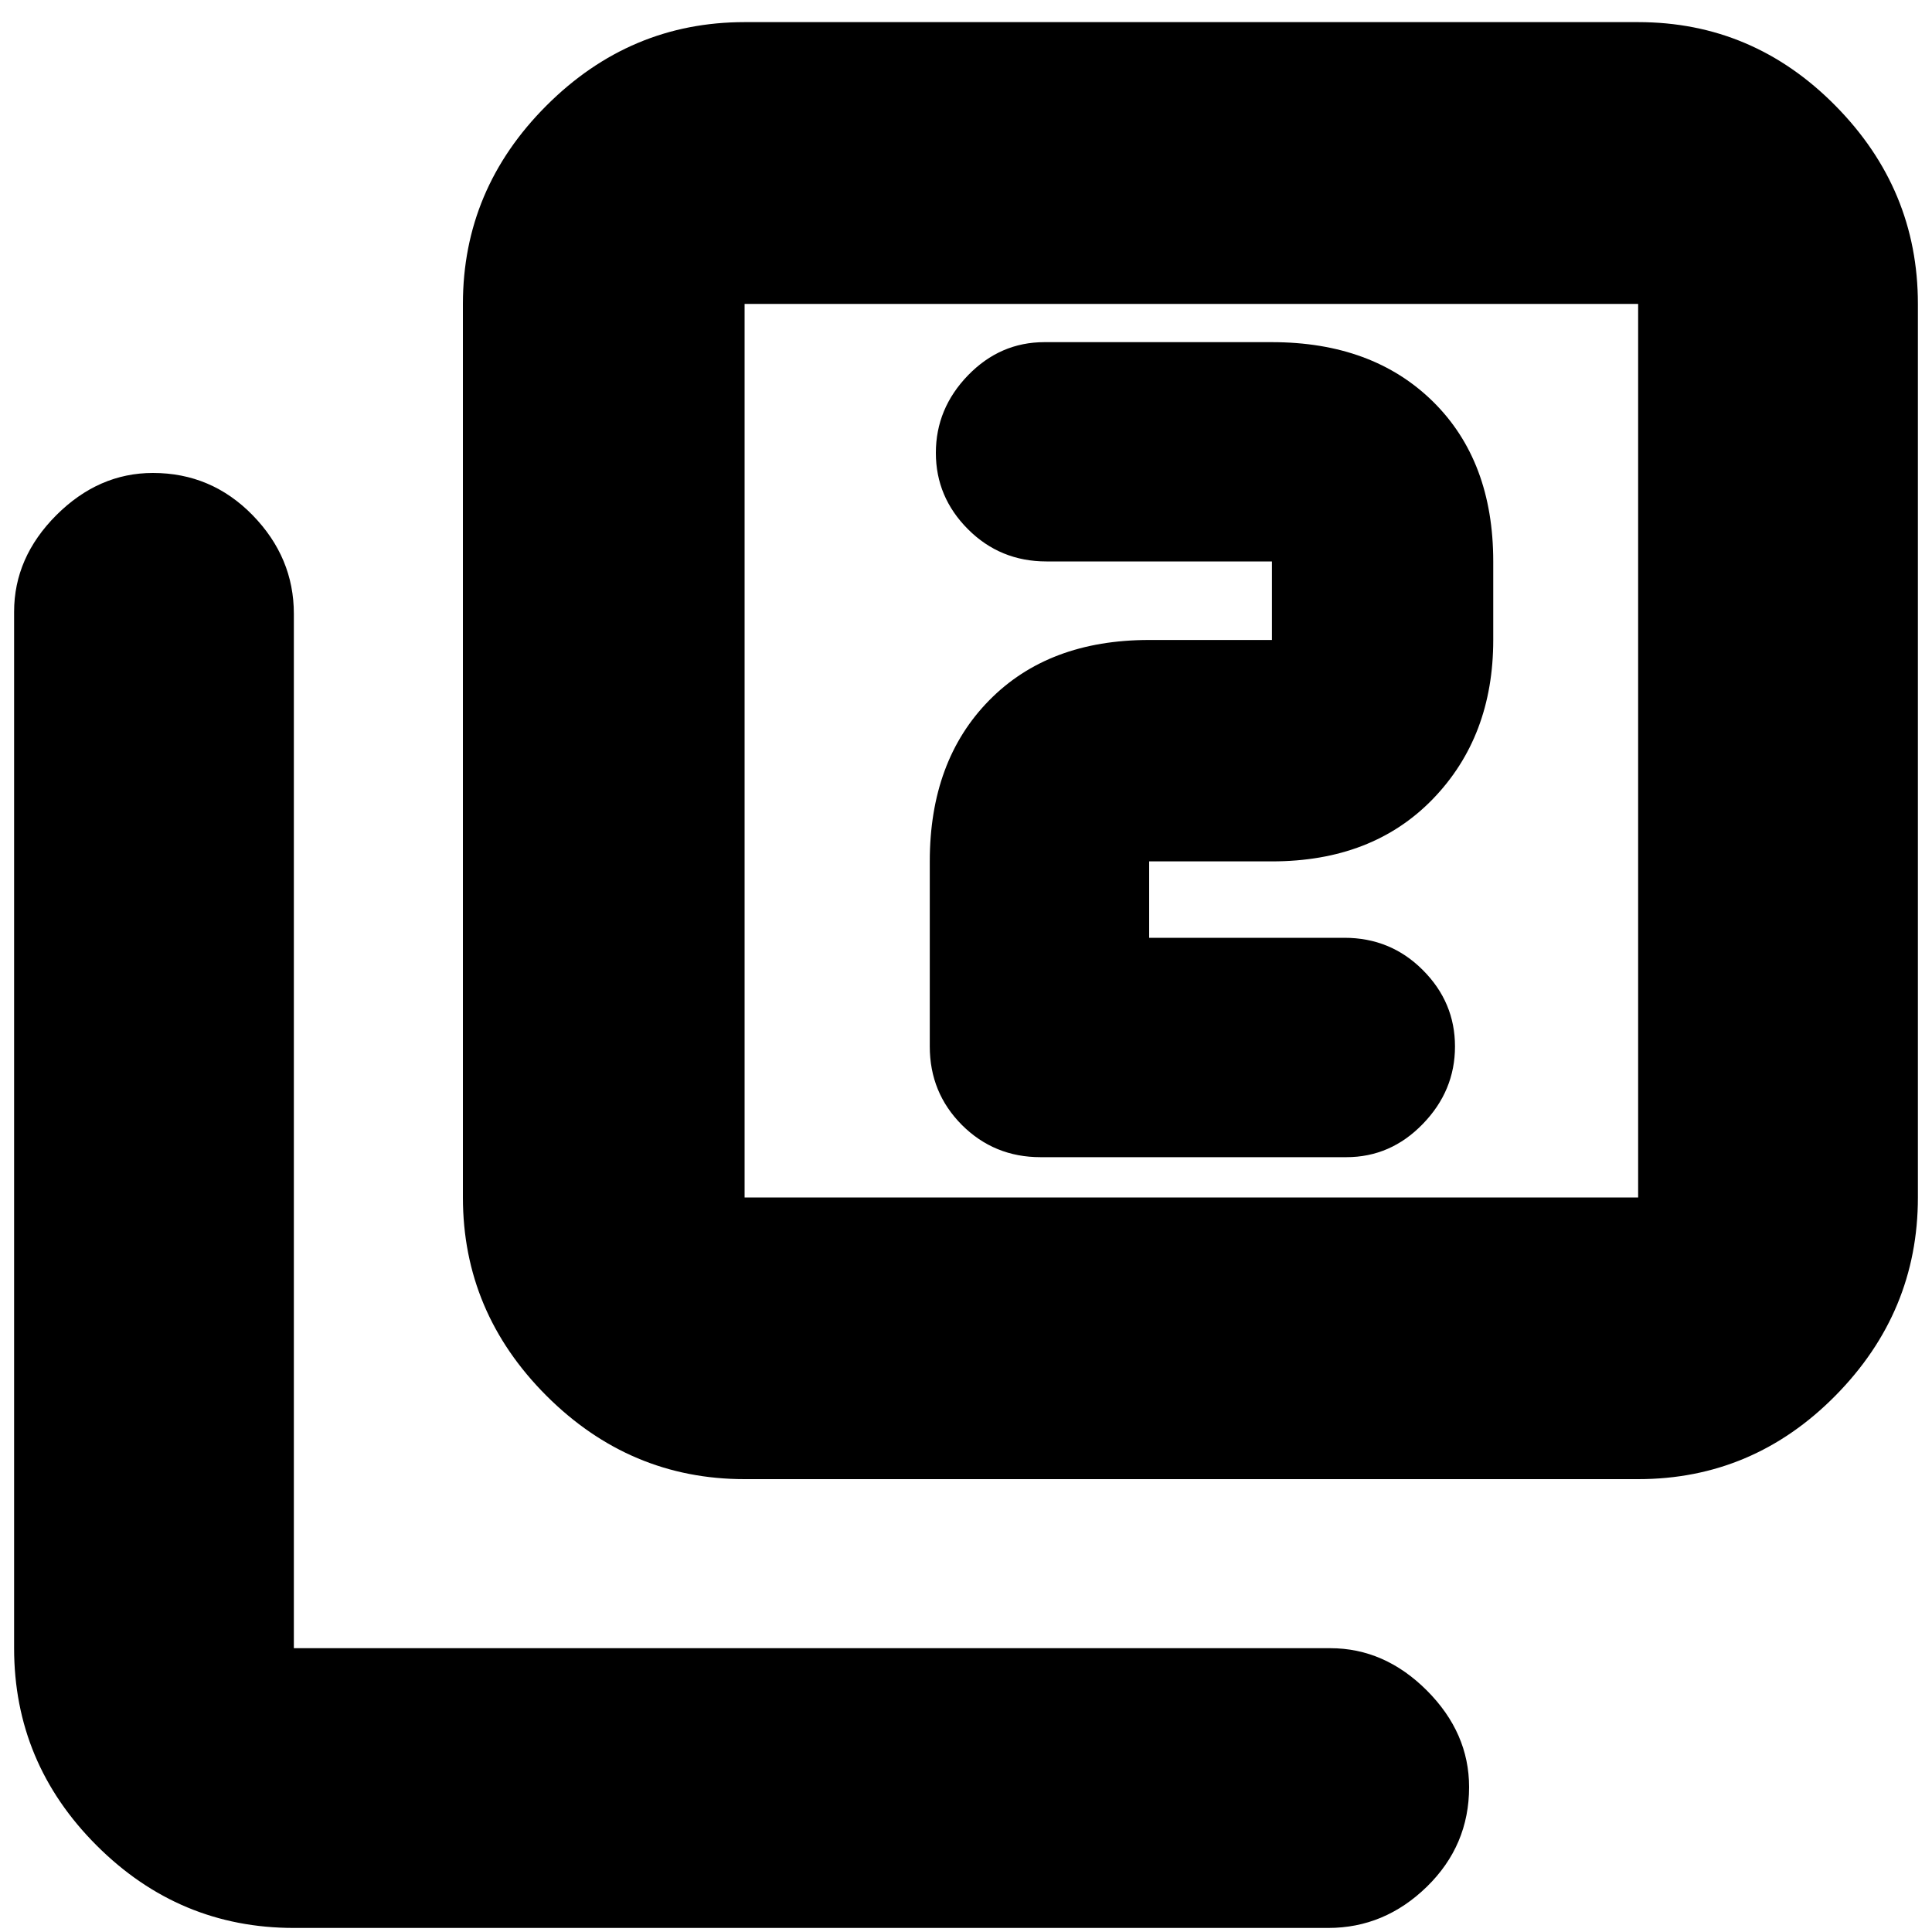 <svg xmlns="http://www.w3.org/2000/svg" height="20" width="20"><path d="M10.771 11.979h3.167q.458 0 .791-.344.333-.343.333-.802 0-.458-.333-.791-.333-.334-.812-.334h-2.021v-.791h1.271q1.041 0 1.666-.646t.625-1.646v-.813q0-1.041-.625-1.656-.625-.614-1.666-.614h-2.355q-.458 0-.791.343-.333.344-.333.803 0 .458.333.791t.812.333h2.334v.813h-1.271q-1.042 0-1.656.625-.615.625-.615 1.667v1.916q0 .479.333.813.334.333.813.333Zm-3.063 3.333q-1.187 0-2.052-.864-.864-.865-.864-2.052v-9.25q0-1.188.864-2.052.865-.865 2.052-.865h9.25q1.188 0 2.042.865.854.864.854 2.052v9.25q0 1.187-.854 2.052-.854.864-2.042.864Zm0-2.916h9.25v-9.25h-9.25v9.25Zm-4.666 7.562q-1.188 0-2.042-.854-.854-.854-.854-2.042V6.333q0-.562.437-1 .438-.437 1-.437.605 0 1.032.437.427.438.427 1.021v10.708h10.729q.562 0 1 .438.437.438.437 1 0 .604-.437 1.031-.438.427-1.021.427ZM7.708 3.146v9.25-9.25Z"/></svg>